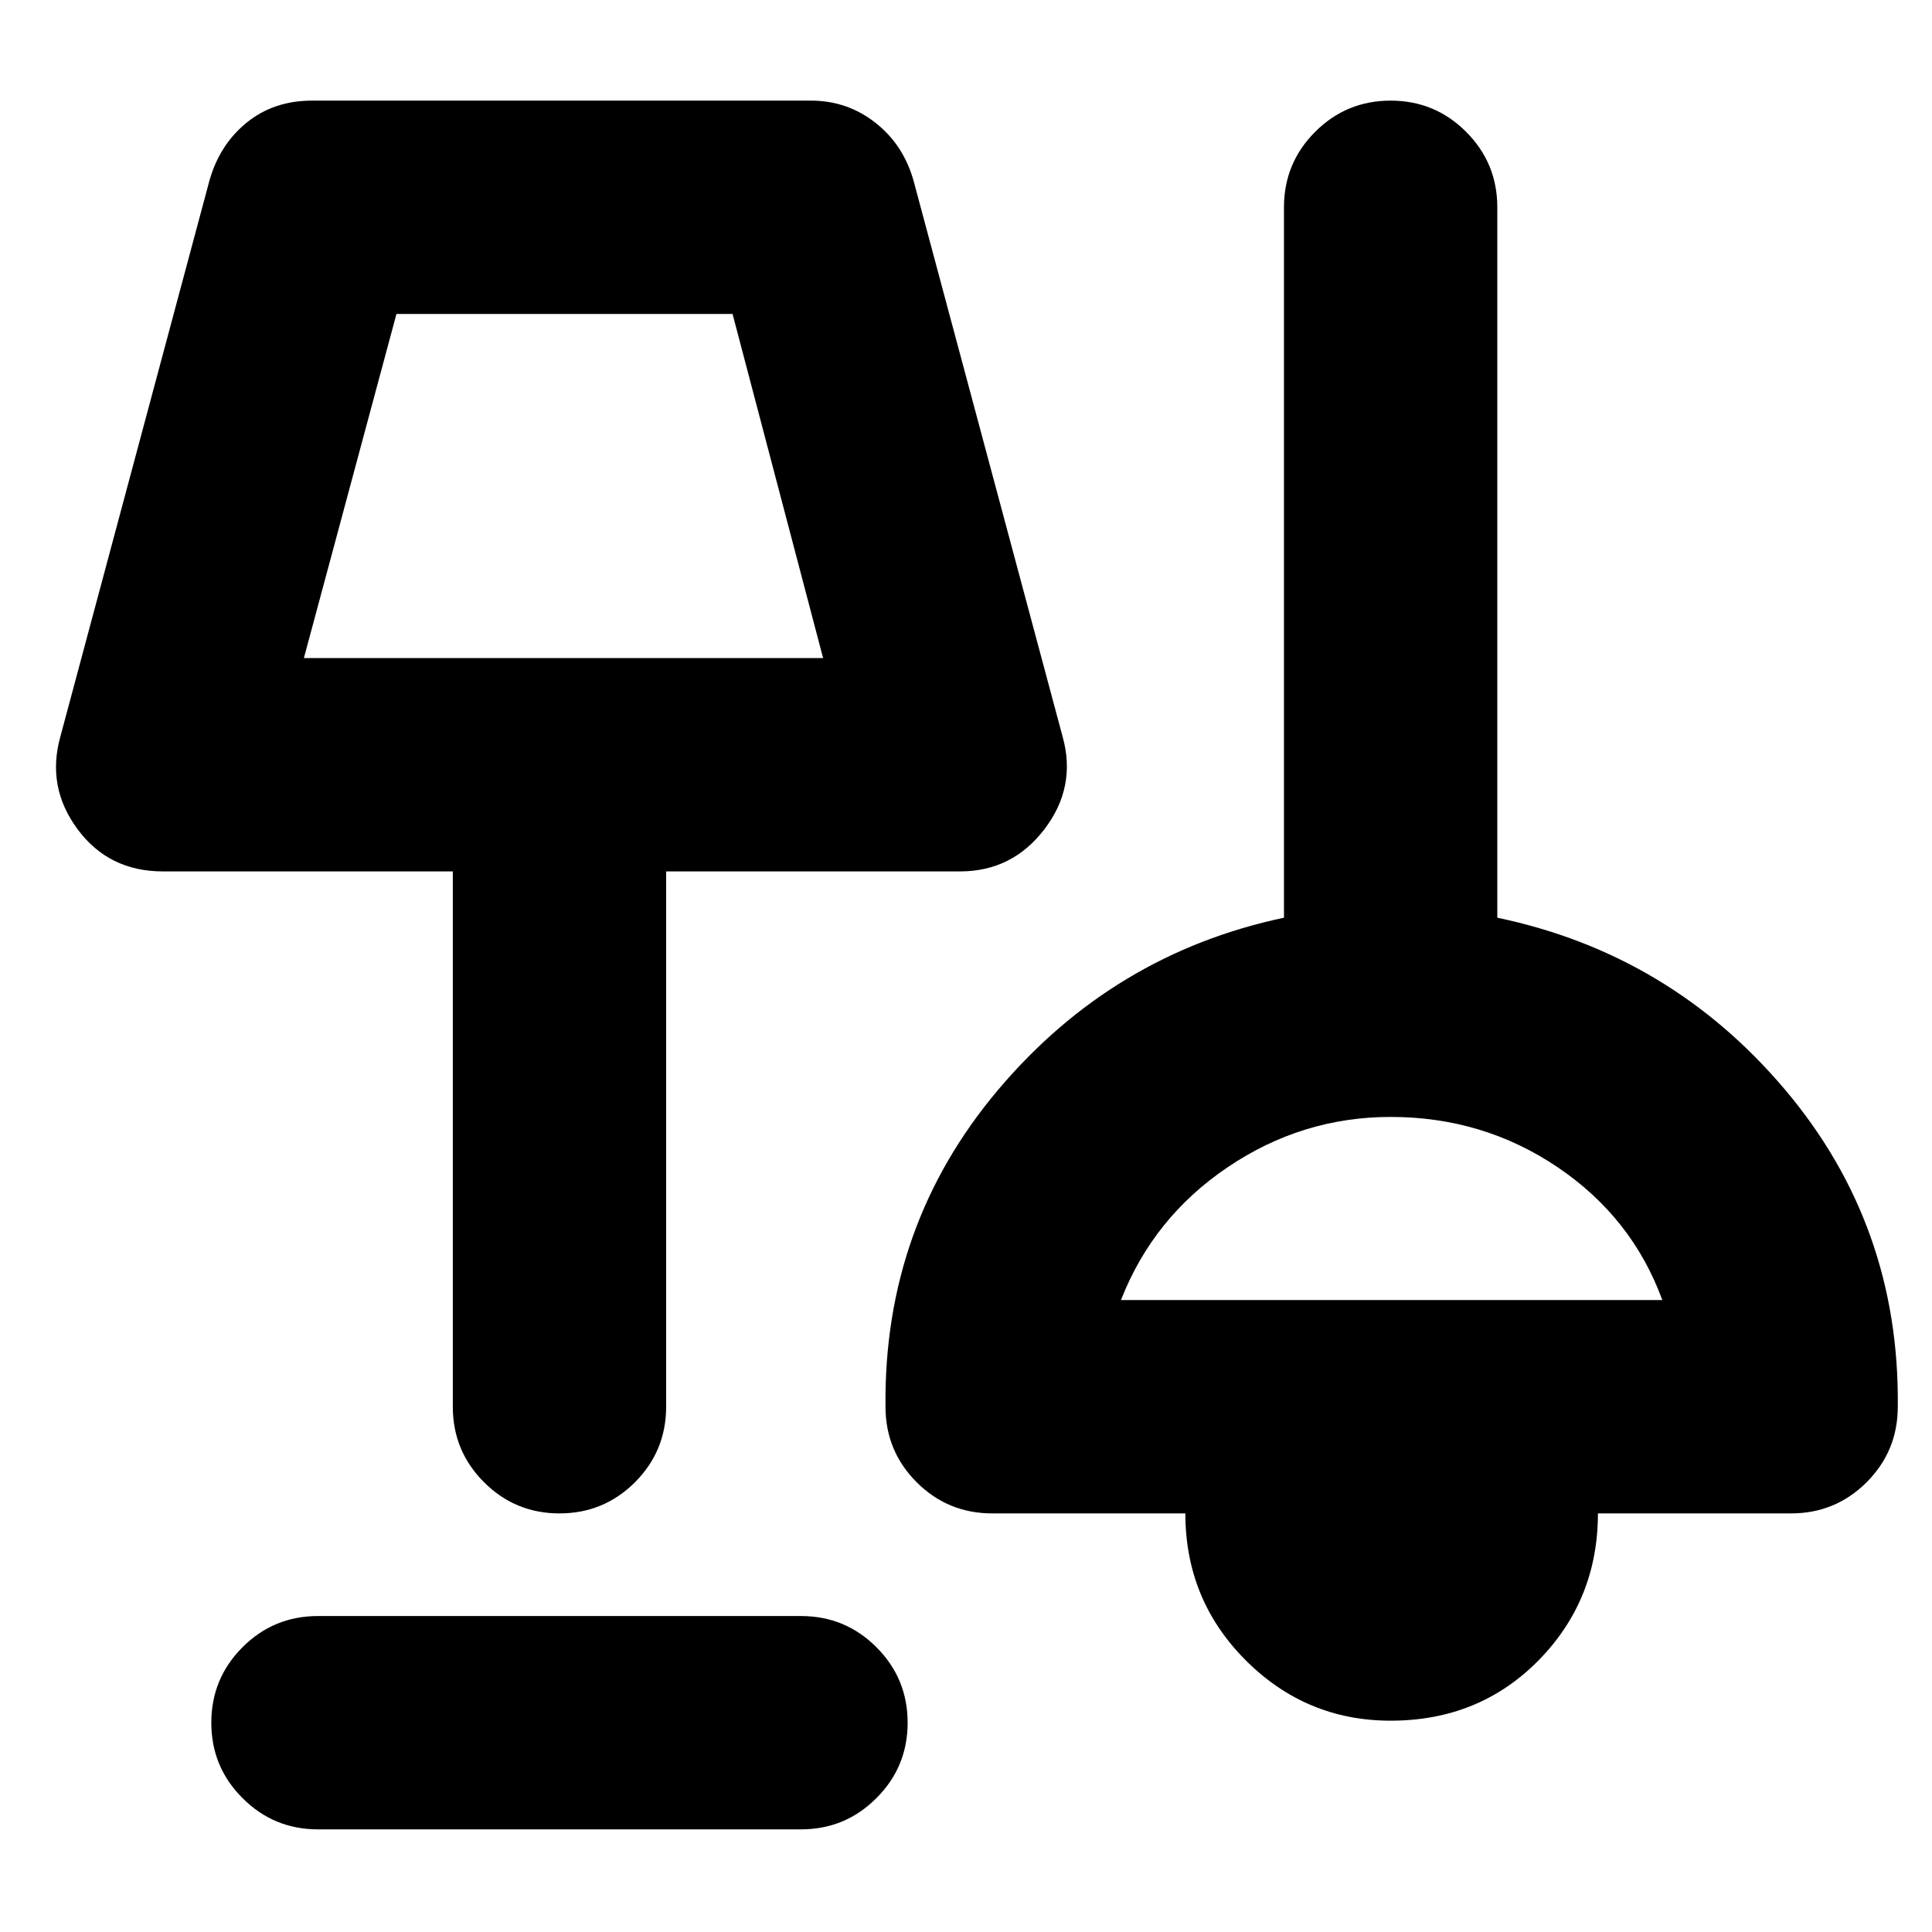 <svg xmlns="http://www.w3.org/2000/svg" height="24" width="24"><path d="M3.95 22.725q-.55 0-.937-.388-.388-.387-.388-.937t.388-.938q.387-.387.937-.387h6q.55 0 .937.387.388.388.388.938 0 .55-.388.937-.387.388-.937.388Zm13.325-1.35q-1.05 0-1.8-.75t-.75-1.825h-2.4q-.55 0-.938-.387-.387-.388-.387-.938-.025-2.25 1.4-3.938 1.425-1.687 3.55-2.137V2.575q0-.55.388-.938.387-.387.937-.387t.937.387q.388.388.388.938V11.4q2.15.45 3.575 2.137 1.425 1.688 1.4 3.938 0 .55-.387.938-.388.387-.938.387h-2.4q0 1.075-.737 1.825-.738.75-1.838.75ZM6.95 18.8q-.55 0-.937-.387-.388-.388-.388-.938v-6.65h-3.6q-.675 0-1.062-.525Q.575 9.775.75 9.15l1.85-6.9q.125-.45.462-.725.338-.275.813-.275h6.2q.45 0 .8.275.35.275.475.725l1.85 6.9q.175.625-.225 1.15-.4.525-1.05.525h-3.65v6.65q0 .55-.387.938-.388.387-.938.387Zm6.975-2.65h6.725q-.375-1.025-1.3-1.65t-2.075-.625q-1.1 0-2.025.625-.925.625-1.325 1.65ZM3.775 8.175h6.45L9.1 3.9H4.925Zm3.25-2.15Zm10.275 9Z"/></svg>
